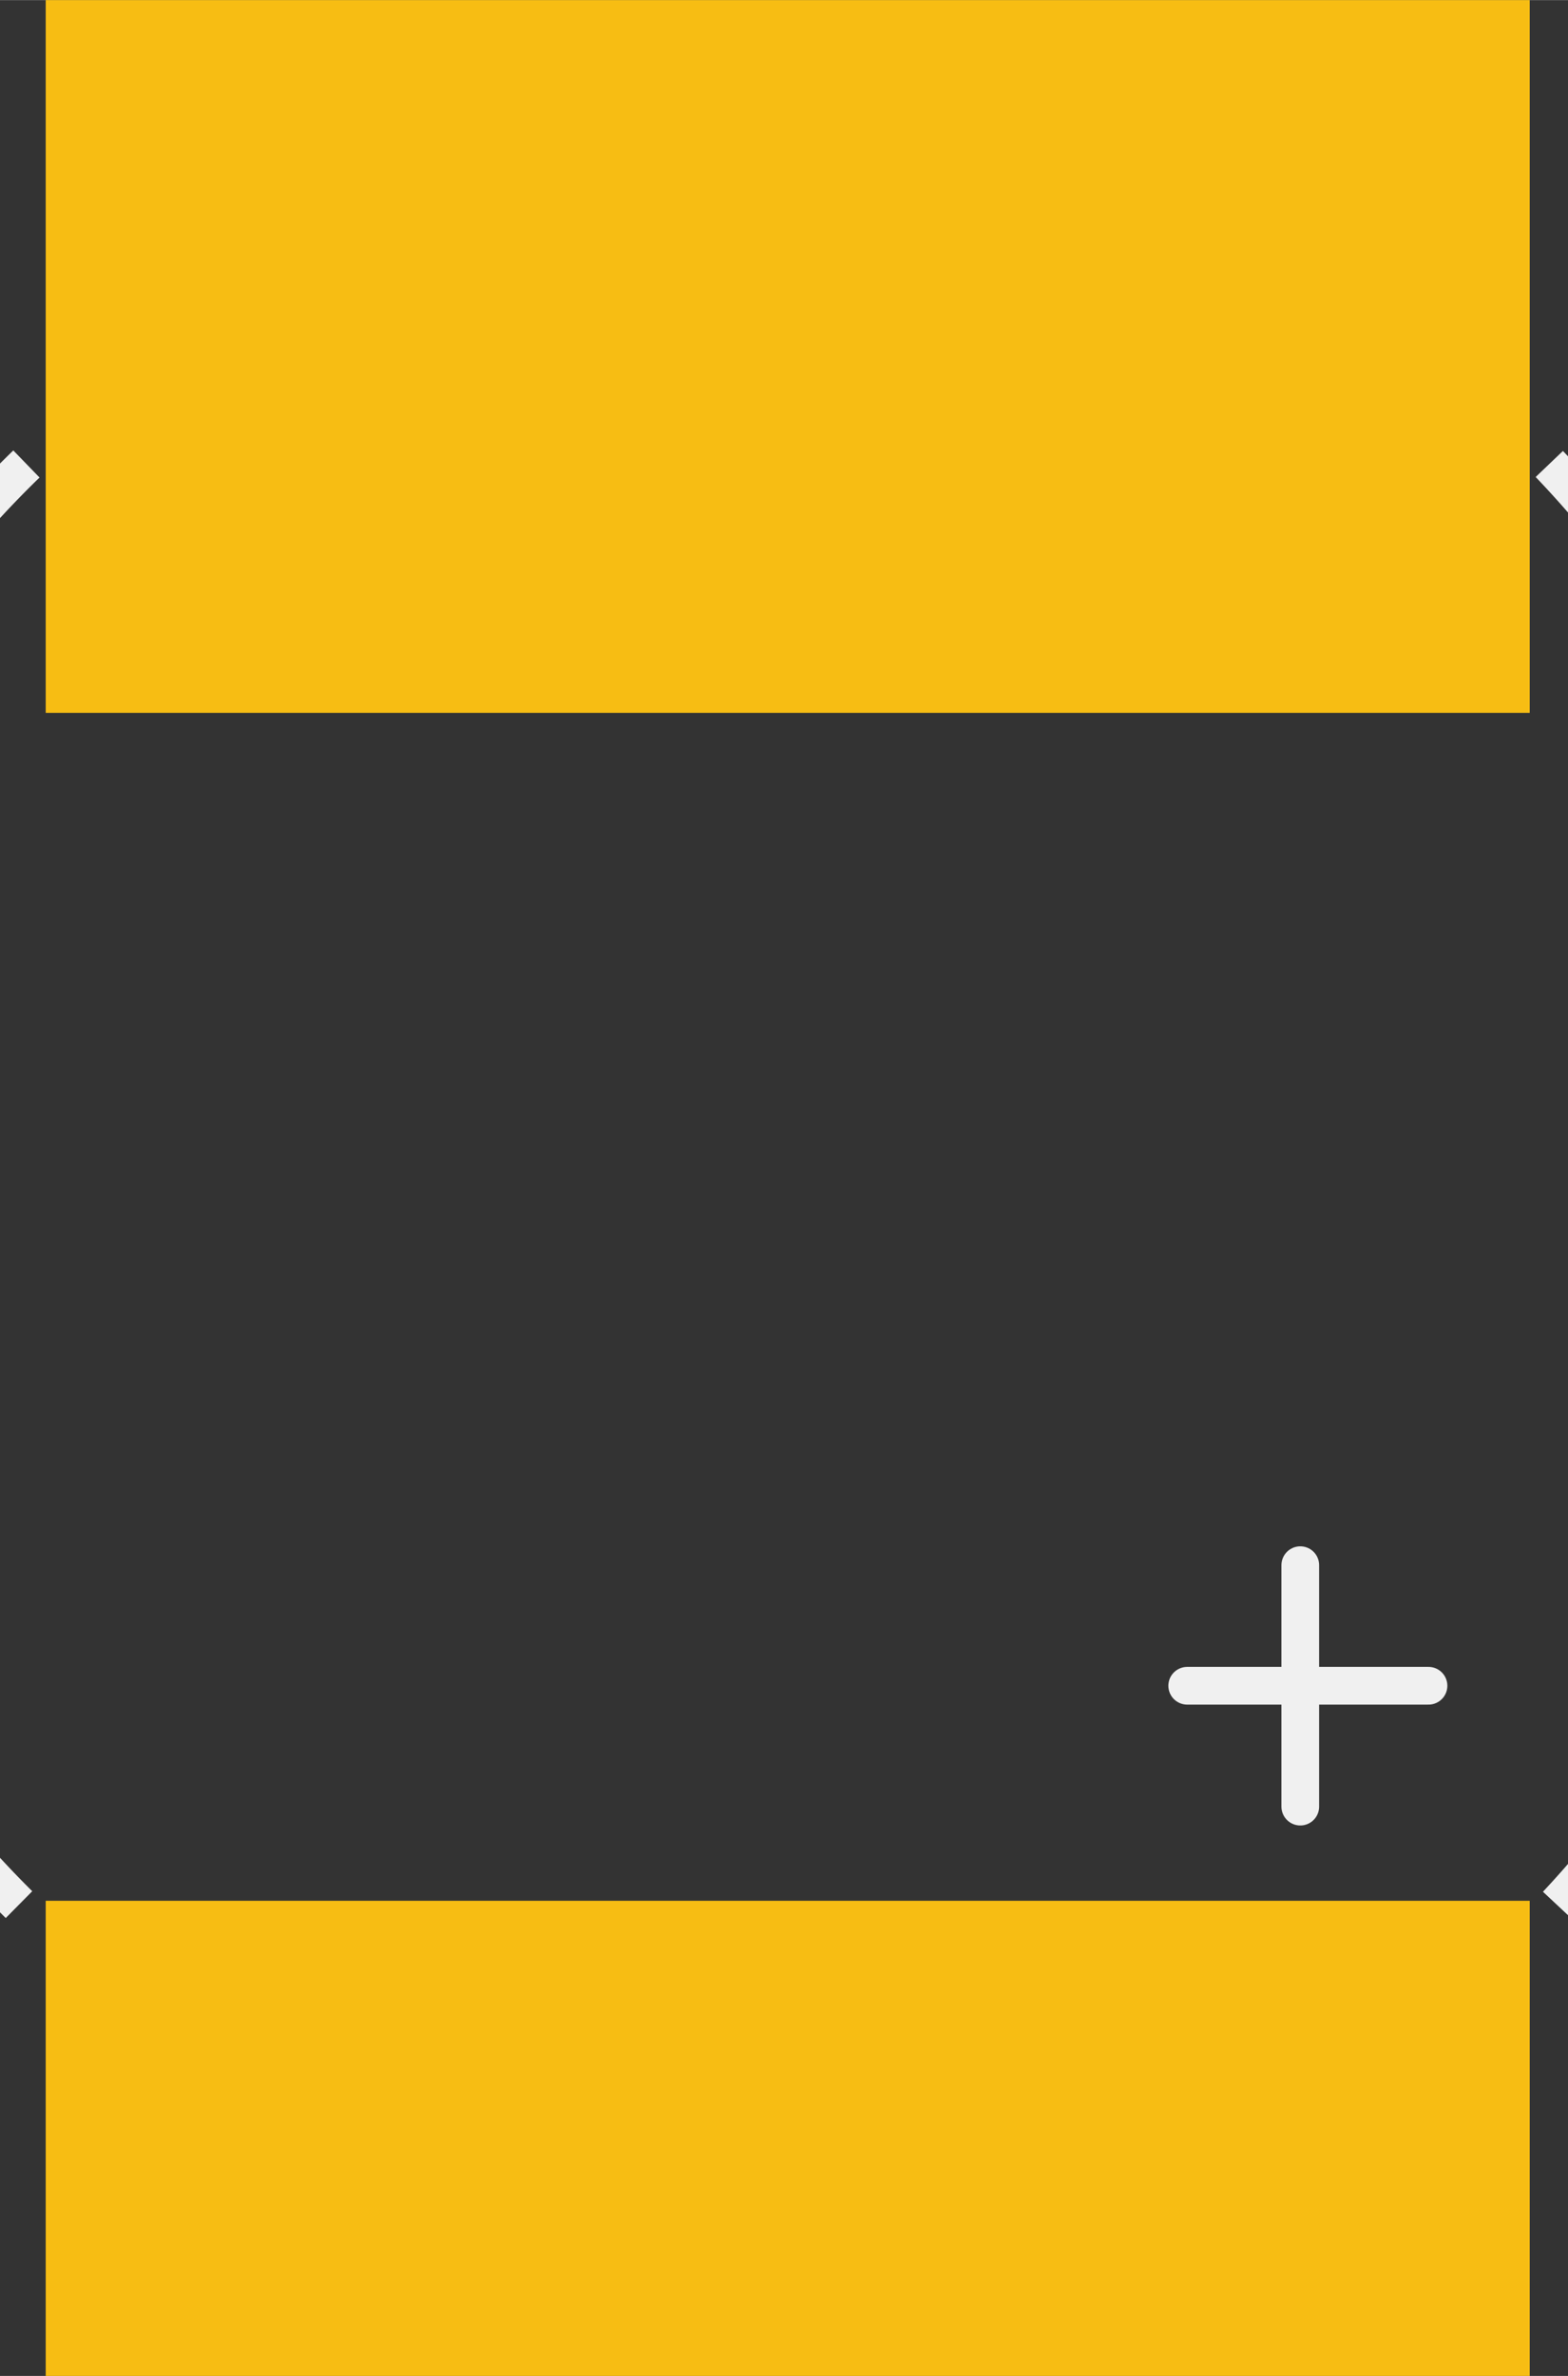 <?xml version='1.0' encoding='UTF-8' standalone='no'?>
<!-- Created with Fritzing (http://www.fritzing.org/) -->
<svg xmlns:svg='http://www.w3.org/2000/svg' xmlns='http://www.w3.org/2000/svg' version='1.2' baseProfile='tiny' x='0in' y='0in' width='0.208in' height='0.315in' viewBox='0 0 5.283 8' >
<rect x="0" y="0" width="5.283" height="8" fill="#333333" stroke="none"/>
<g id='copper1'>
<rect id='connector0pad' connectorname='-' x='0.154' y='0' width='5' height='2.4' stroke='none' stroke-width='0' fill='#F7BD13' stroke-linecap='round'/>
<rect id='connector1pad' connectorname='+' x='0.154' y='6.4' width='5' height='1.6' stroke='none' stroke-width='0' fill='#F7BD13' stroke-linecap='round'/>
<g id='copper0'>
</g>
</g>
<g id='silkscreen'>
<path fill='none' d='M0.064,6.413 A3.395,3.395 0 0 1 0.089,1.562' stroke-width='0.127' stroke='#f0f0f0' />
<path fill='none' d='M5.245,6.413 A3.531,3.531 0 0 0 5.22,1.562' stroke-width='0.127' stroke='#f0f0f0' />
<line x1='4.381' y1='5.27' x2='4.381' y2='6.083' stroke='#f0f0f0' stroke-width='0.127' stroke-linecap='round'/>
<line x1='4' y1='5.676' x2='4.813' y2='5.676' stroke='#f0f0f0' stroke-width='0.127' stroke-linecap='round'/>
</g>
</svg>